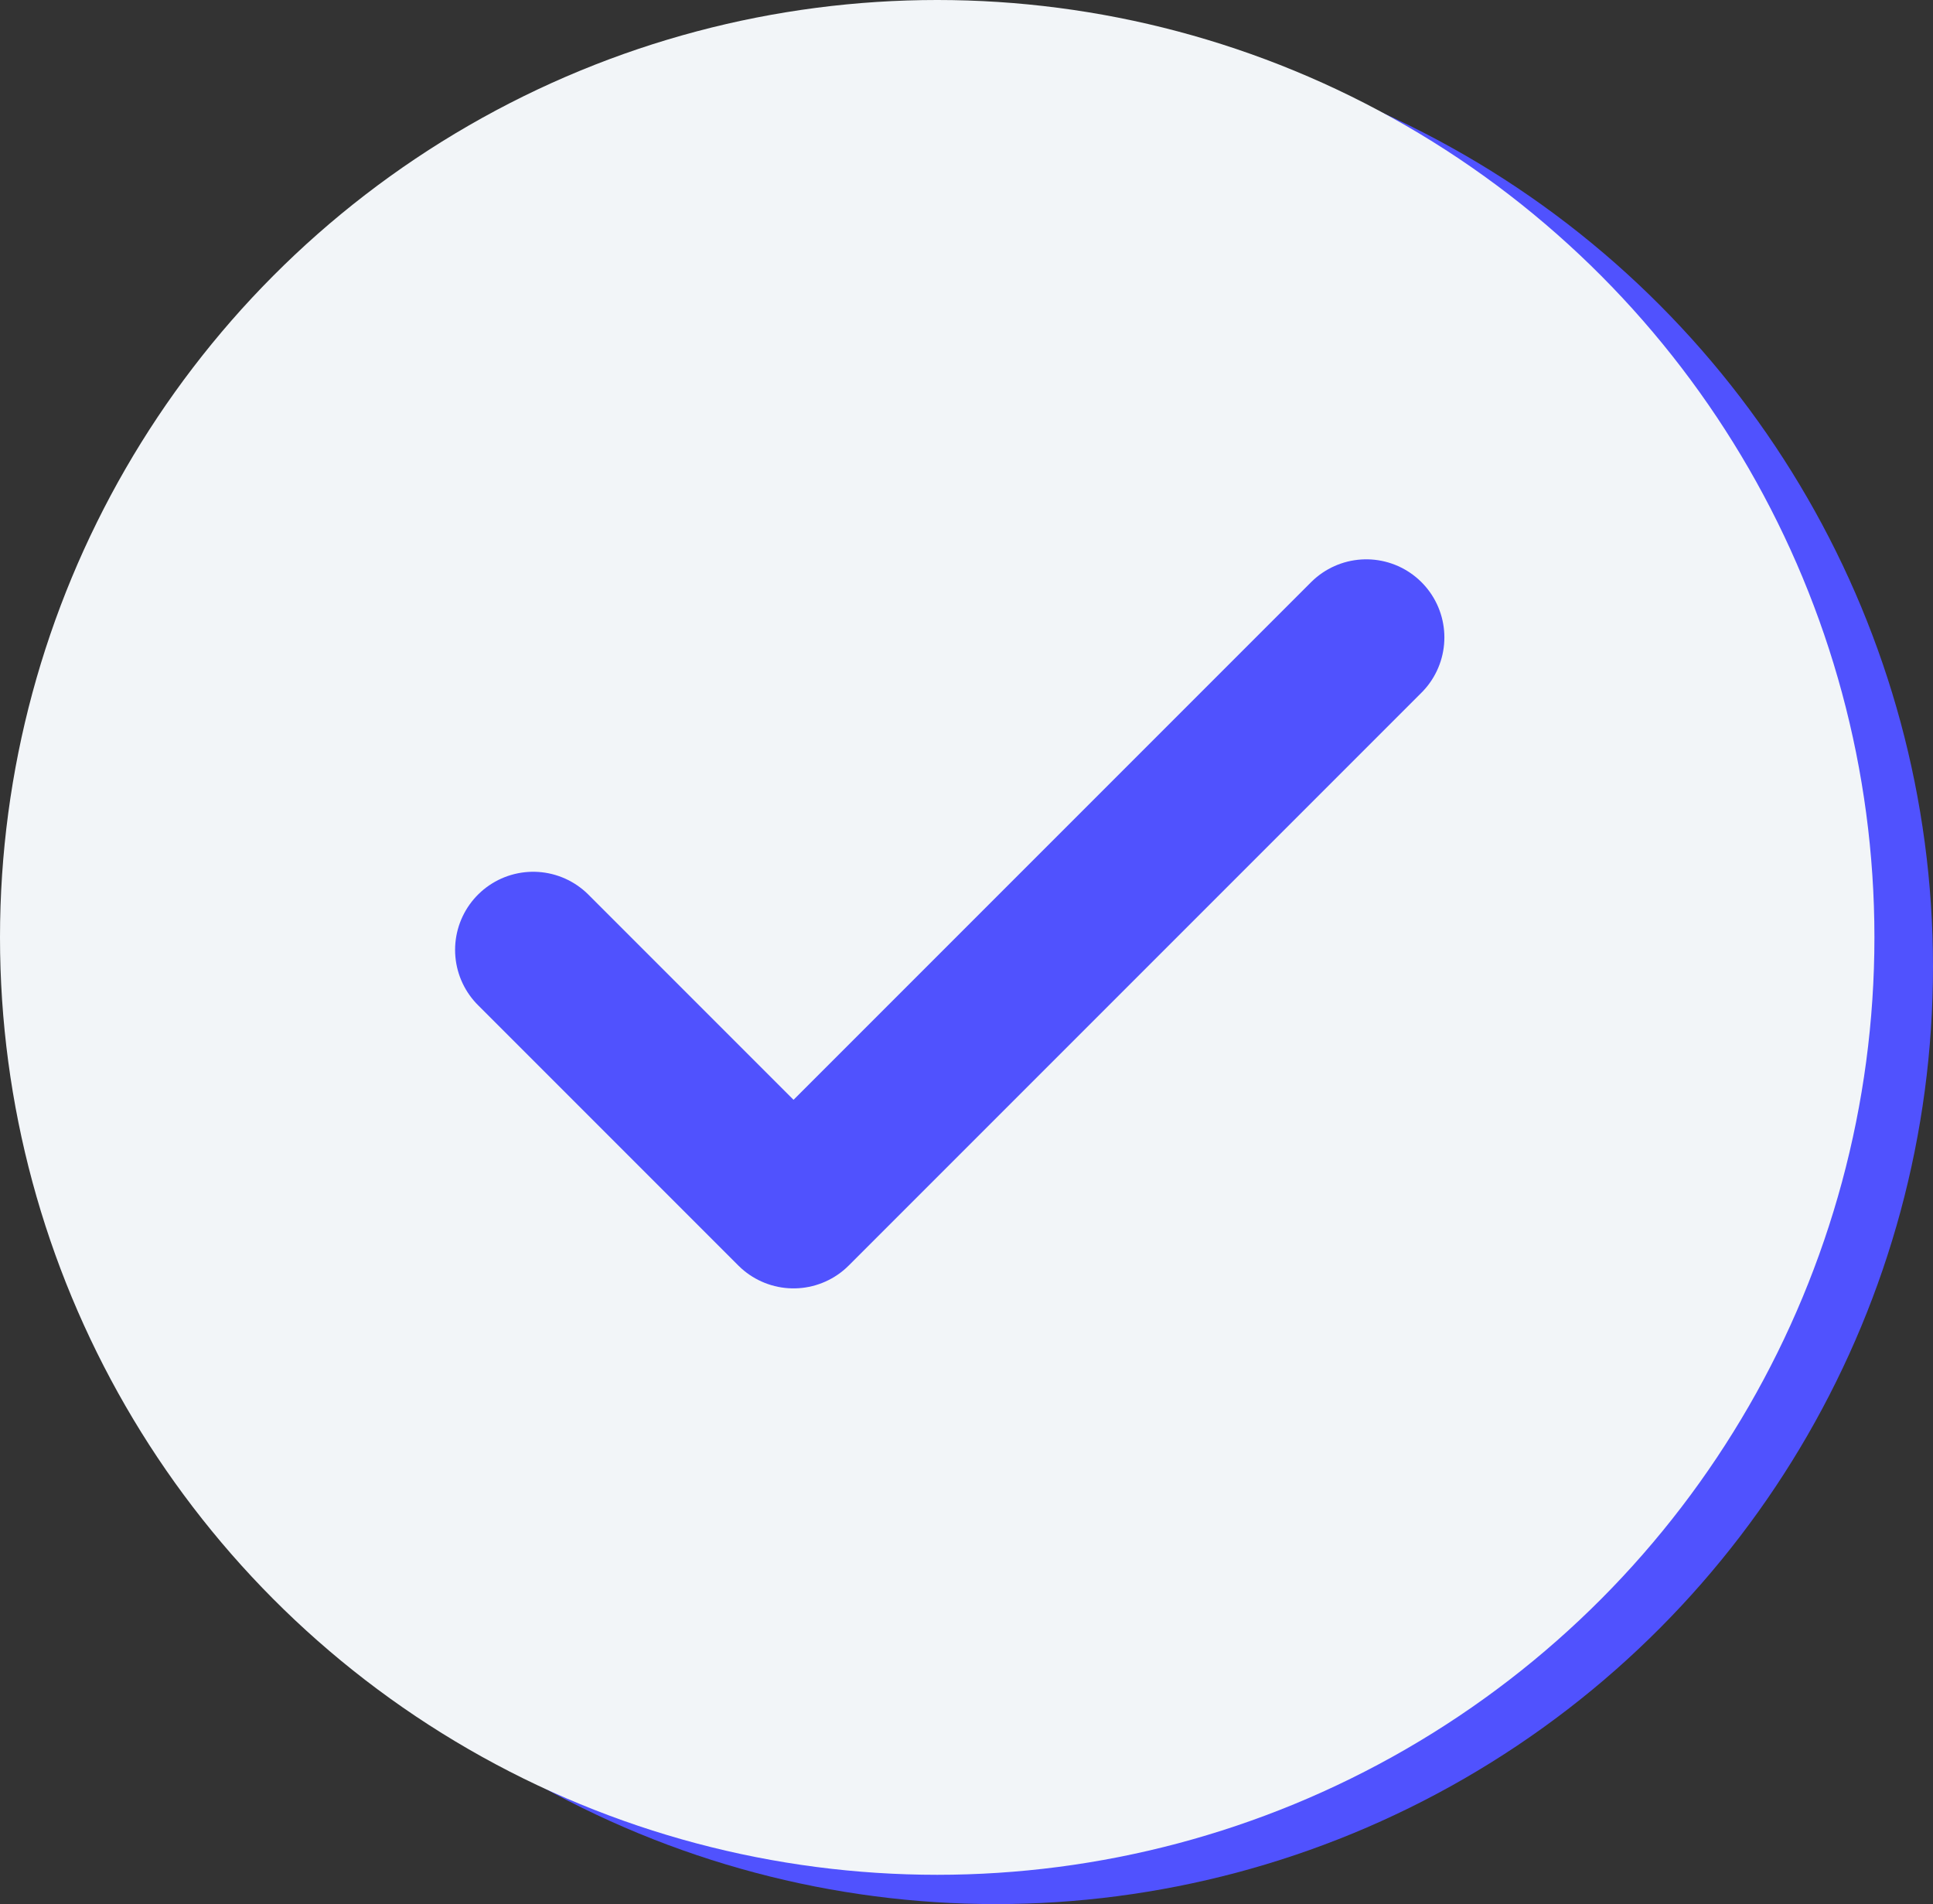<svg width="66" height="65" viewBox="0 0 66 65" fill="none" xmlns="http://www.w3.org/2000/svg">
<rect x="0" y="0" width="66" height="65" fill="#333333" stroke="none"/>
<circle cx="34" cy="33" r="32" fill="#5052FE"/>
<circle cx="32" cy="32" r="32" fill="#F2F5F8"/>
<path d="M46.65 21.76L27.094 41.315L18.205 32.426" stroke="#5052FE" stroke-width="5.333" stroke-linecap="round" stroke-linejoin="round"/>
</svg>
